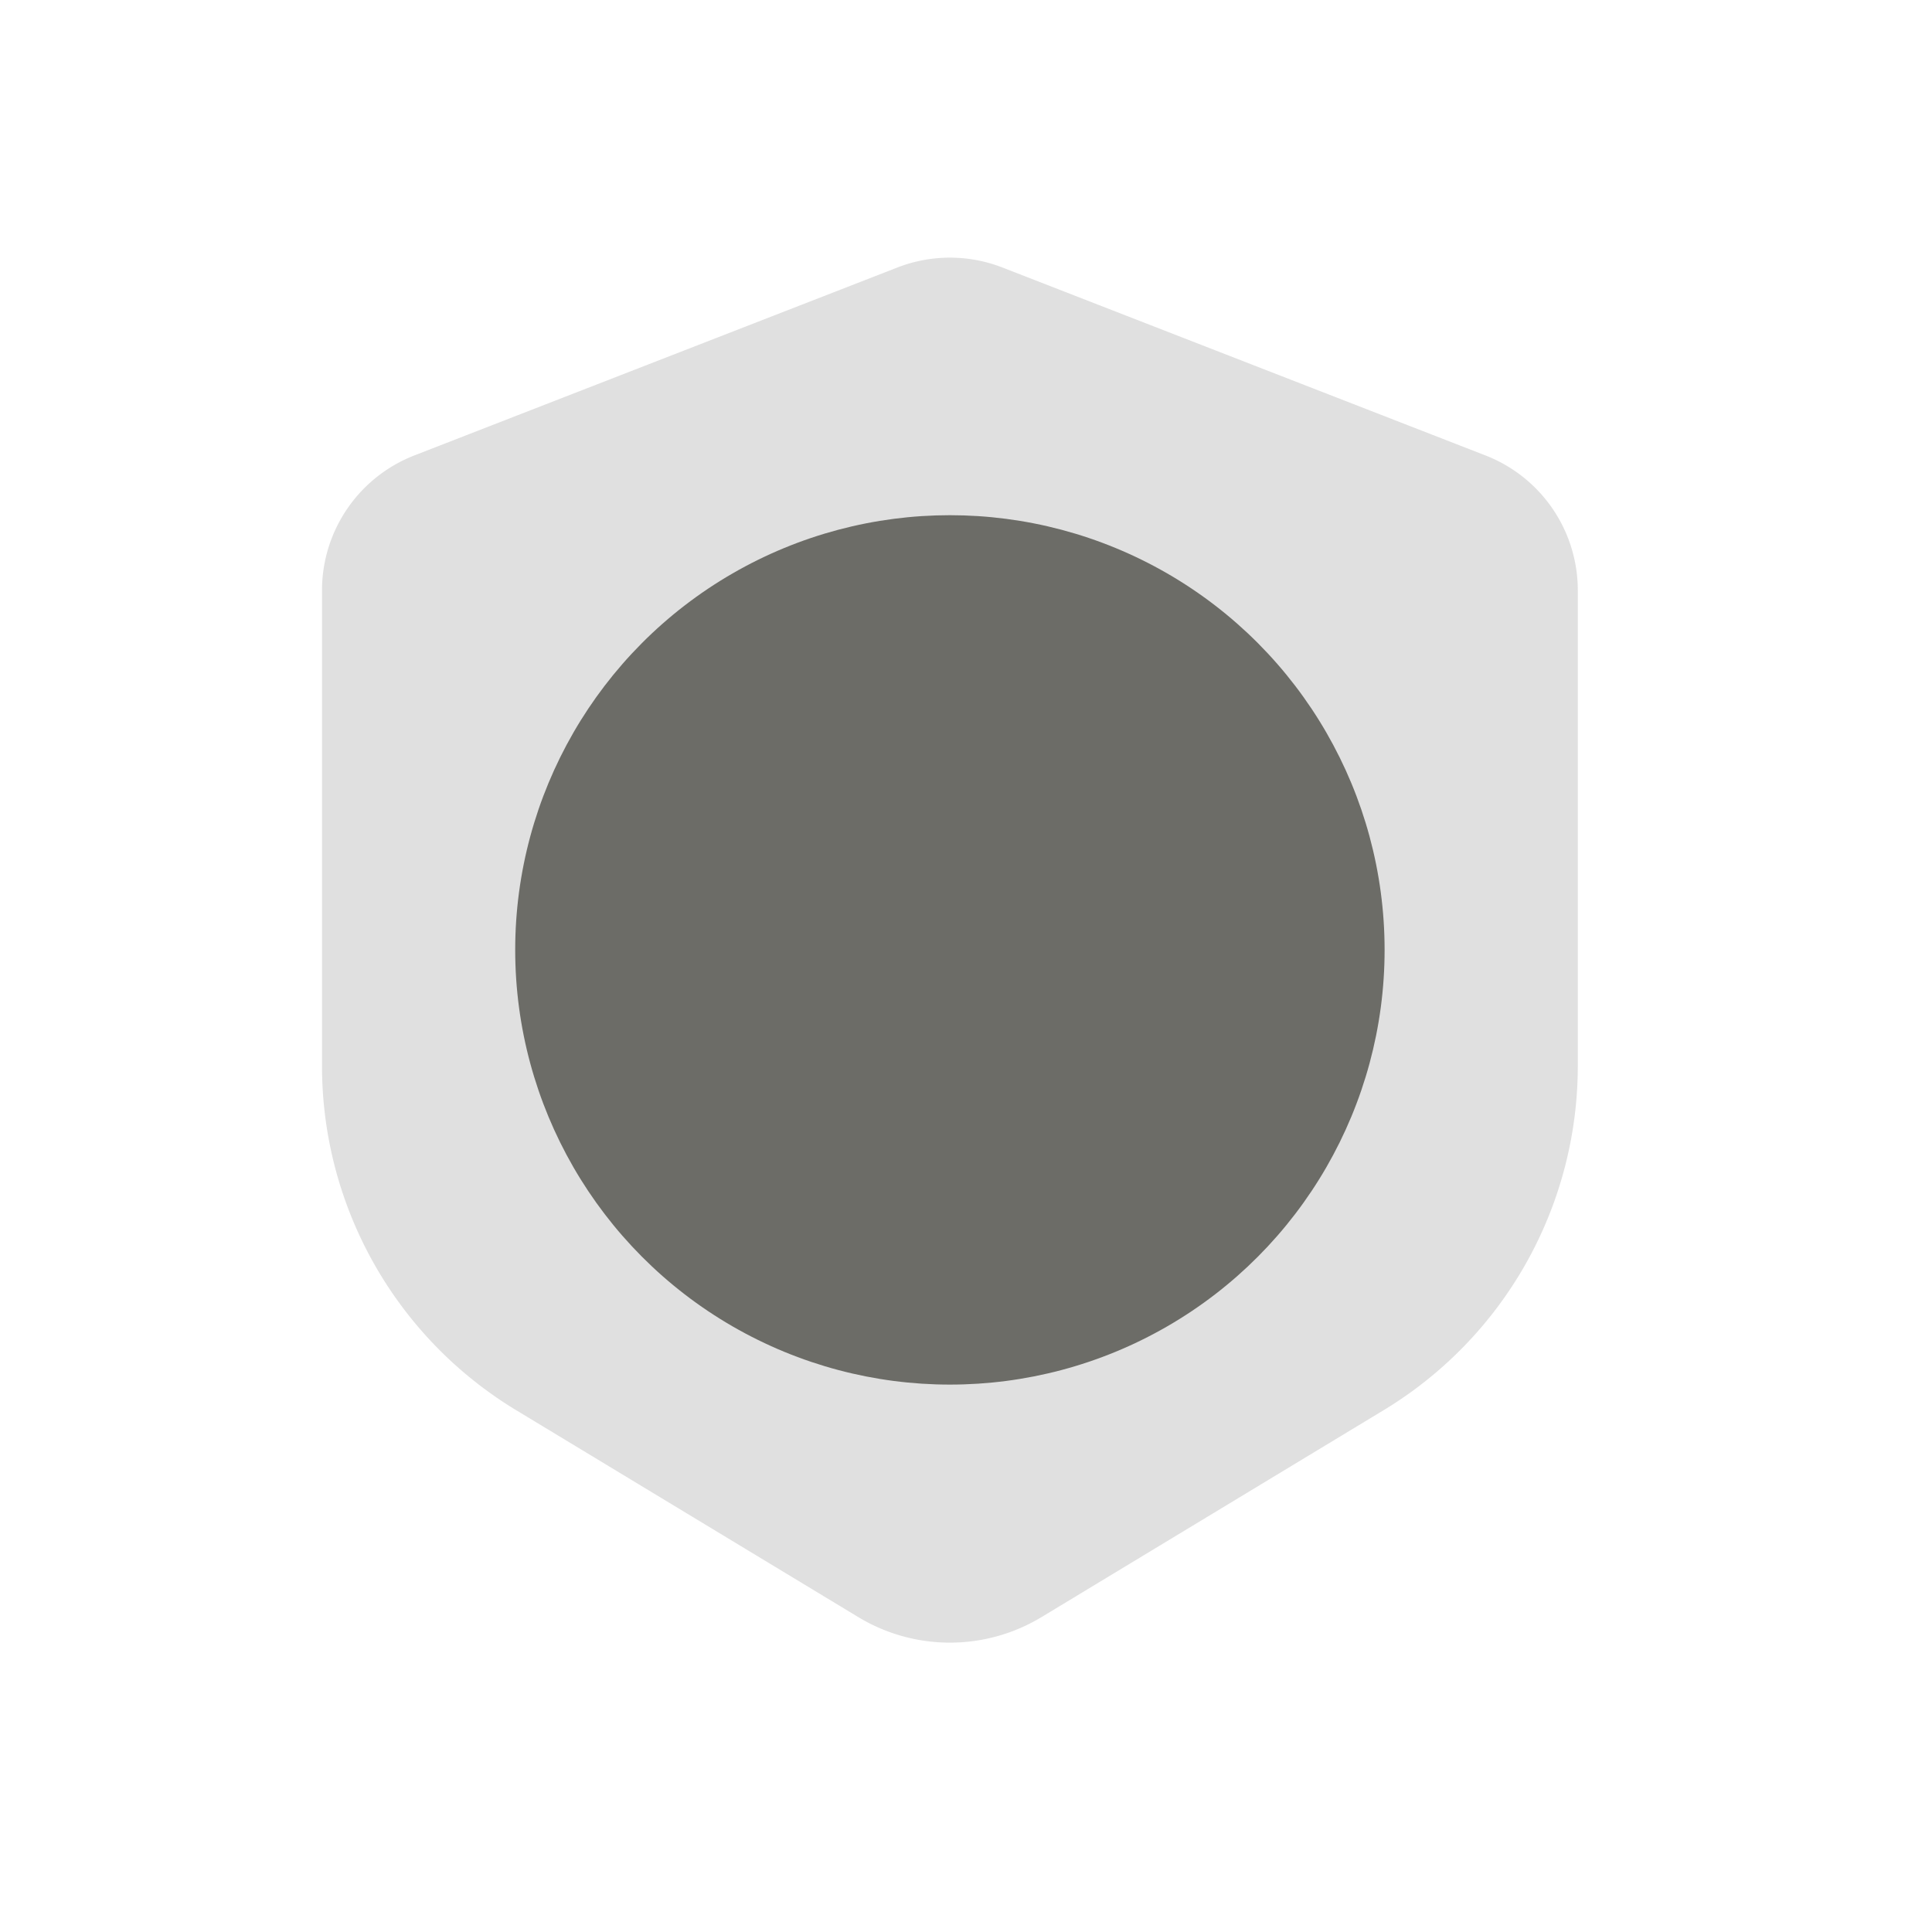 <svg id="icon_backup" xmlns="http://www.w3.org/2000/svg" width="30" height="30" viewBox="0 0 30 30">
  <g id="Group_47522" data-name="Group 47522" transform="translate(-28.5 -421)">
    <path id="shield" d="M12.816,1.513a2.25,2.25,0,0,0-1.632,0l-7.5,2.918a2.25,2.25,0,0,0-1.434,2.1v7.378a6.25,6.25,0,0,0,3.016,5.348l5.311,3.212a2.75,2.75,0,0,0,2.846,0l5.311-3.212a6.249,6.249,0,0,0,3.016-5.348V6.525a2.247,2.247,0,0,0-1.434-2.094Z" transform="translate(31.25 423.641)" fill="#e0e0e0"/>
    <circle id="Ellipse_2112" data-name="Ellipse 2112" cx="6.75" cy="6.75" r="6.75" transform="translate(36.5 429)" fill="#6c6c67"/>
  </g>
  <rect id="icon_trim" data-name="icon trim" width="30" height="30" fill="none"/>
</svg>
